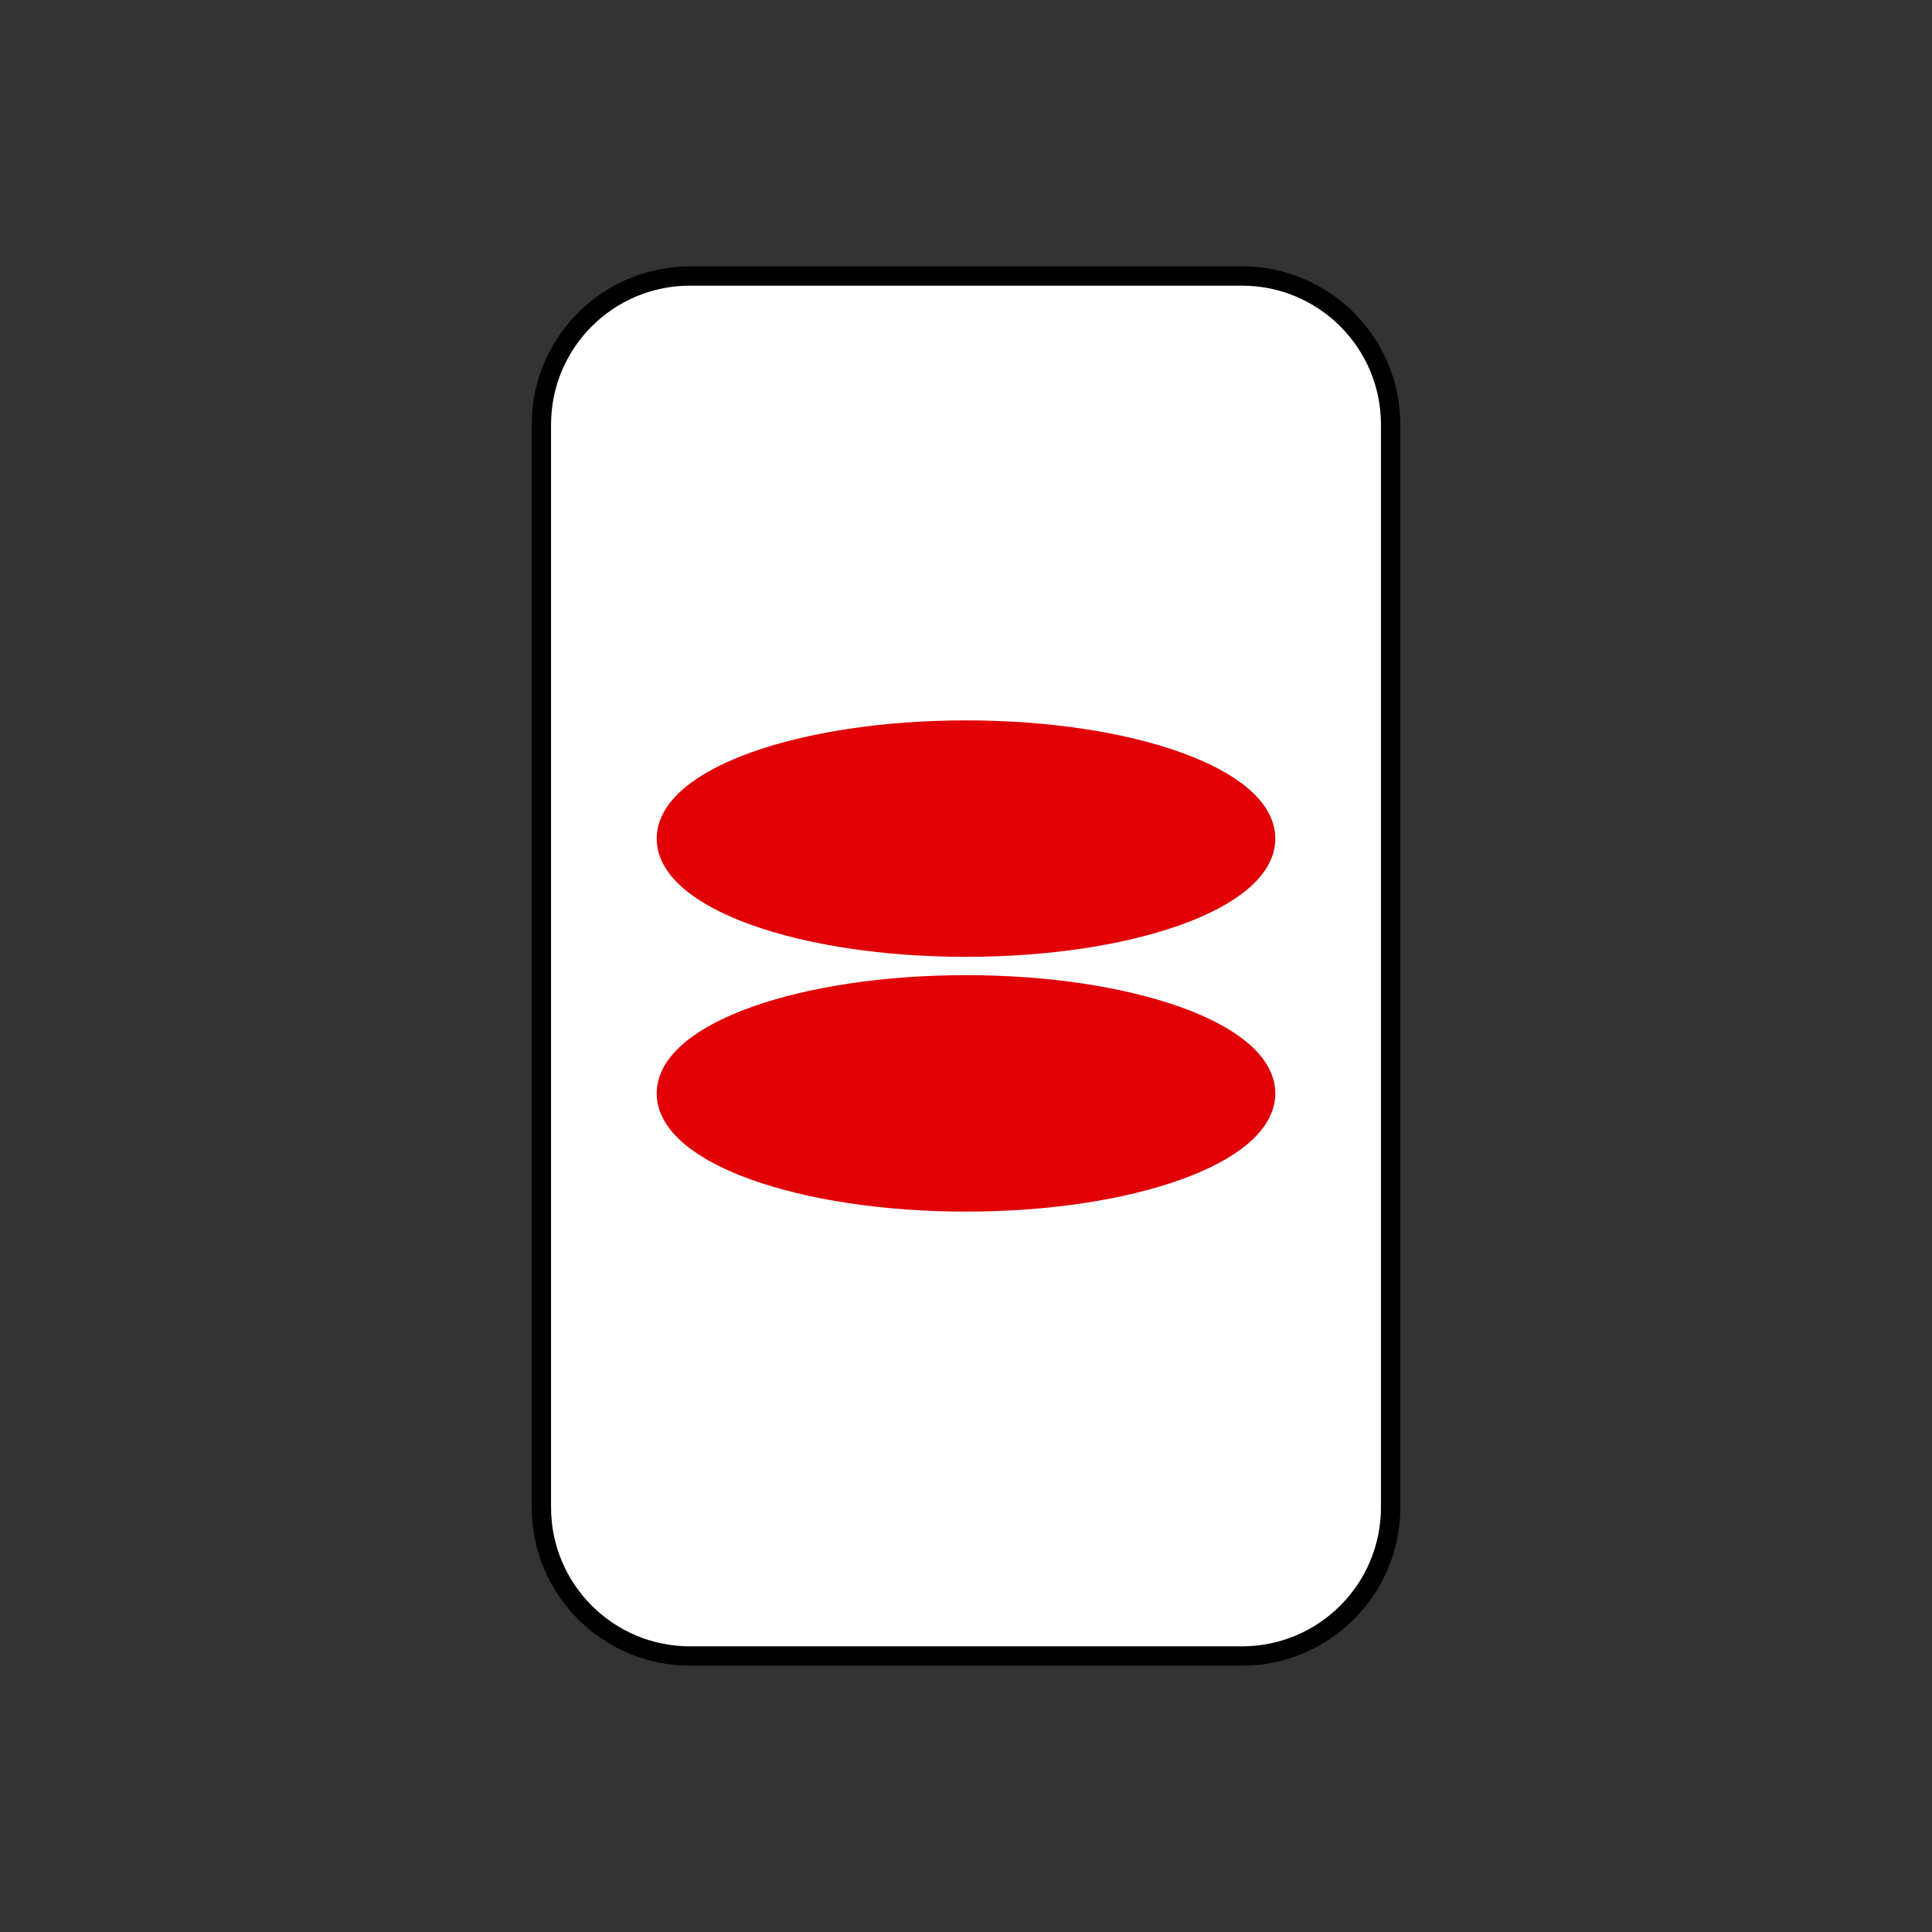 <?xml version="1.0" encoding="UTF-8"?>
<!DOCTYPE svg PUBLIC "-//W3C//DTD SVG 1.1//EN"
    "http://www.w3.org/Graphics/SVG/1.1/DTD/svg11.dtd"><svg xmlns="http://www.w3.org/2000/svg" height="400" stroke-opacity="1" viewBox="0 0 400 400" font-size="1" width="400" xmlns:xlink="http://www.w3.org/1999/xlink" stroke="rgb(0,0,0)" version="1.1"><rect x="0" y="0" width="400" height="400" fill="#333333" stroke="none"/><defs></defs><g stroke-linejoin="miter" stroke-opacity="1.0" fill-opacity="1.0" stroke="rgb(0,0,0)" stroke-width="4.0" fill="rgb(255,255,255)" stroke-linecap="butt" stroke-miterlimit="10.0"><path d="M 287.912,312.088 v -224.176 c 0,-16.993 -13.776,-30.769 -30.769 -30.769h -114.286 c -16.993,-0 -30.769,13.776 -30.769 30.769v 224.176 c -0,16.993 13.776,30.769 30.769 30.769h 114.286 c 16.993,0 30.769,-13.776 30.769 -30.769Z"/></g><g stroke-linejoin="miter" stroke-opacity="1.0" fill-opacity="1.0" stroke="rgb(224,0,5)" stroke-width="5.0" fill="rgb(224,0,5)" stroke-linecap="butt" stroke-miterlimit="10.0"><path d="M 261.538,226.374 c 0,-12.138 -27.552,-21.978 -61.538 -21.978c -33.987,-0 -61.538,9.84 -61.538 21.978c -0,12.138 27.552,21.978 61.538 21.978c 33.987,0 61.538,-9.84 61.538 -21.978Z"/></g><g stroke-linejoin="miter" stroke-opacity="1.0" fill-opacity="1.0" stroke="rgb(224,0,5)" stroke-width="5.0" fill="rgb(224,0,5)" stroke-linecap="butt" stroke-miterlimit="10.0"><path d="M 261.538,173.626 c 0,-12.138 -27.552,-21.978 -61.538 -21.978c -33.987,-0 -61.538,9.84 -61.538 21.978c -0,12.138 27.552,21.978 61.538 21.978c 33.987,0 61.538,-9.84 61.538 -21.978Z"/></g></svg>
